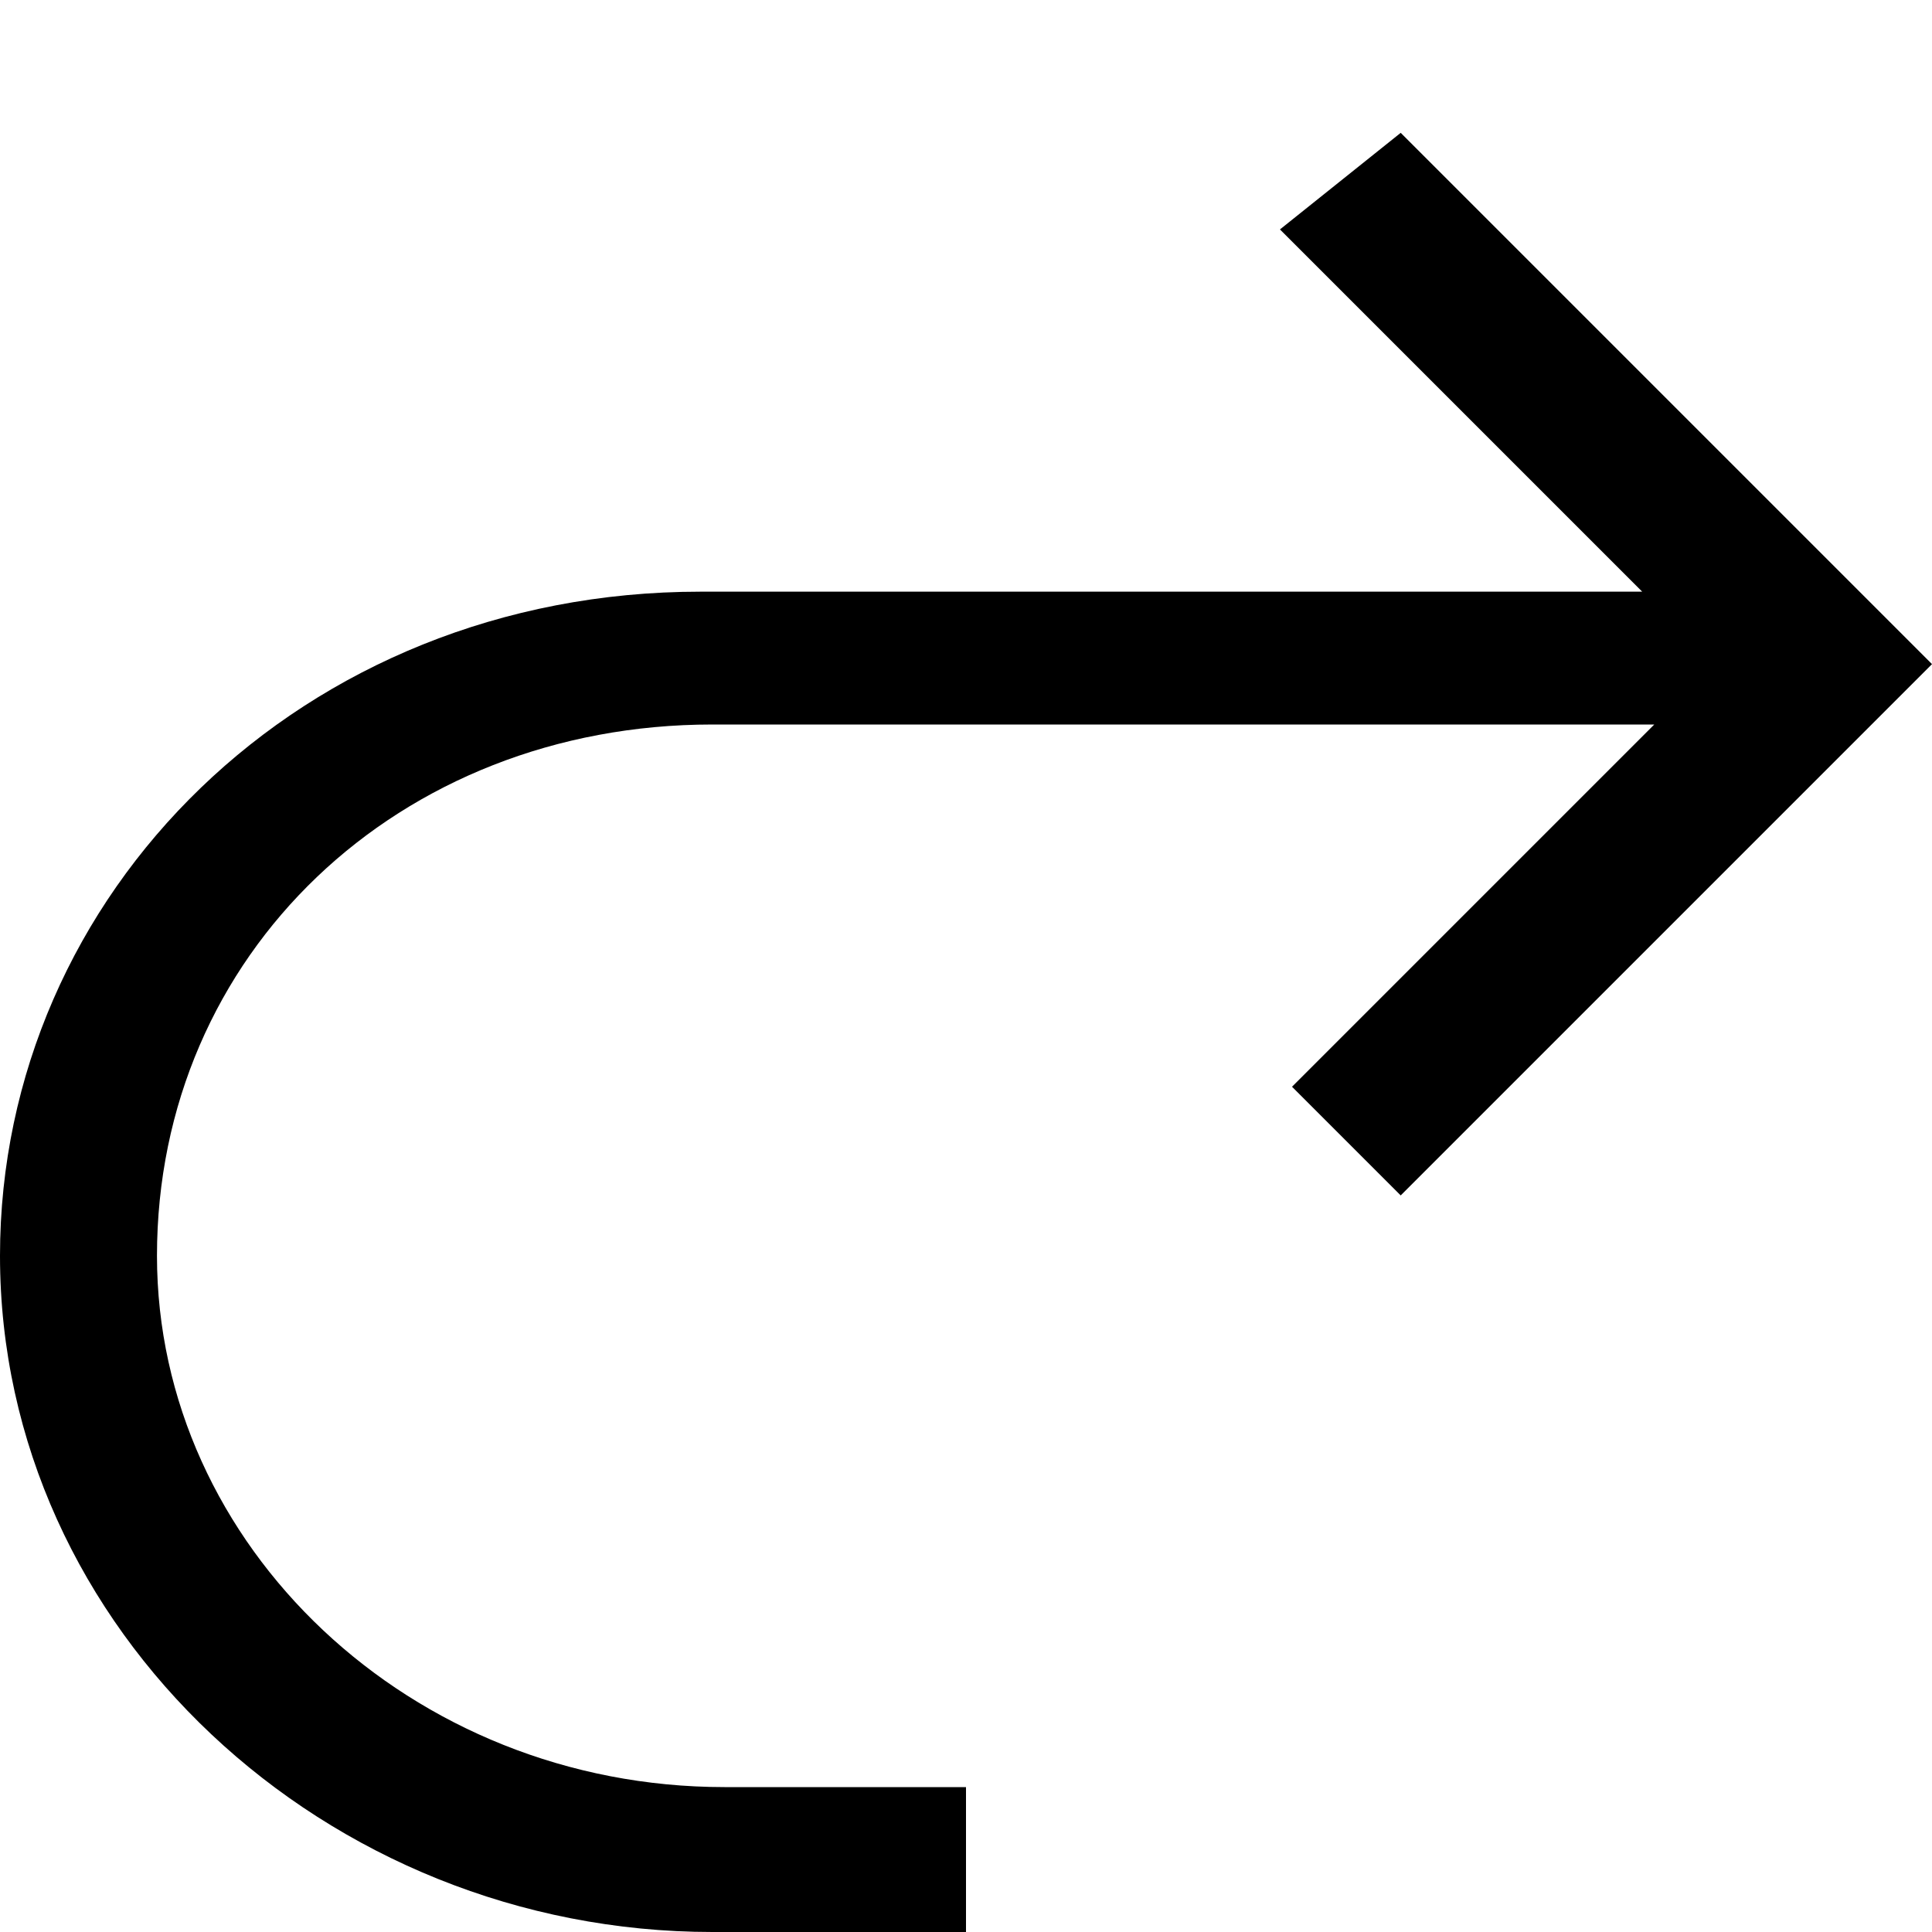 <svg xmlns="http://www.w3.org/2000/svg" height="16" viewBox="0 0 16 16"><path d="M0 10.4C0 13.5 2.7 16 5.9 16H8v-1.2H6c-2.6 0-4.7-2-4.7-4.4 0-2.5 2-4.4 4.6-4.4h7.8l-3 3 .9.9L16 5.5l-4.4-4.4-1 .8 3 3H5.8C2.5 4.9 0 7.4 0 10.4z"/></svg>